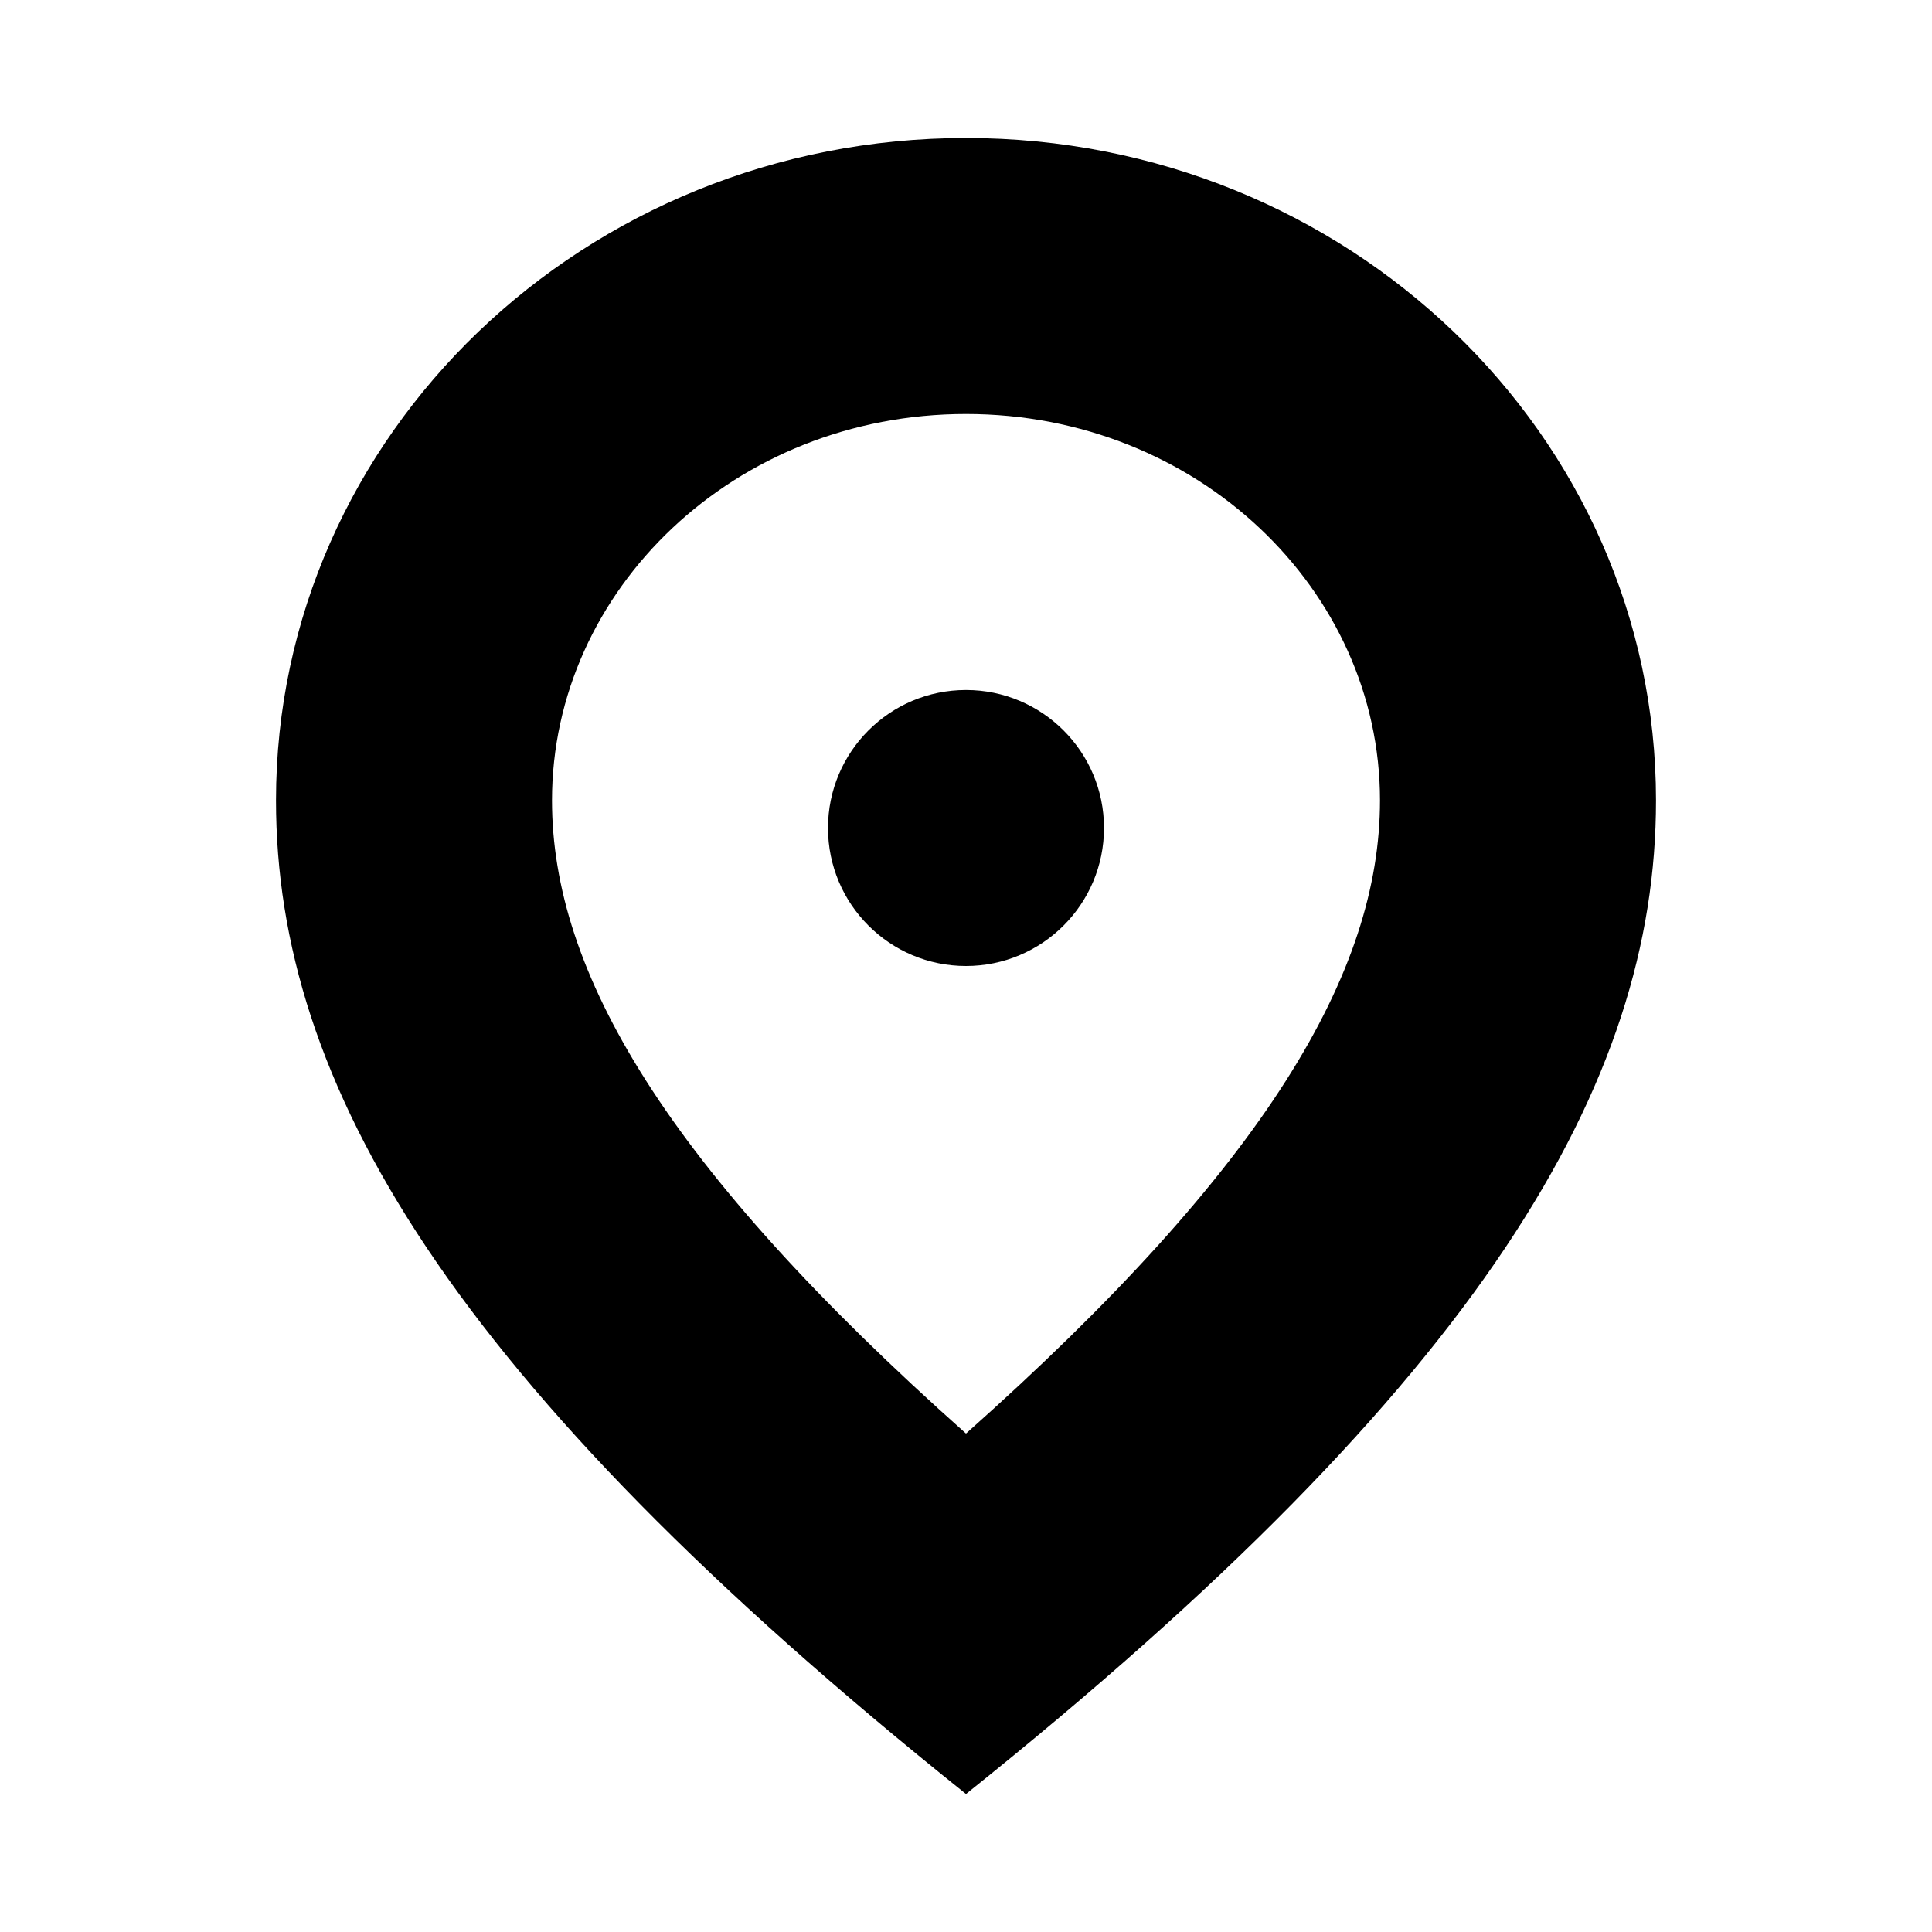 <svg xmlns="http://www.w3.org/2000/svg" width="14" height="14" viewBox="0 0 14 14">
  <path d="M7,13 C3.25,10 2,7.851 2,5.8 C2,3.149 4.239,1 7,1 C9.761,1 12,3.149 12,5.8 C12,7.851 10.75,10 7,13 Z M7,10.388 C9.18,8.45 10,7.041 10,5.8 C10,4.272 8.675,3 7,3 C5.325,3 4,4.272 4,5.8 C4,7.041 4.82,8.45 7,10.388 Z M7,7 C7.552,7 8,6.552 8,6 C8,5.448 7.552,5 7,5 C6.448,5 6,5.448 6,6 C6,6.552 6.448,7 7,7 Z"/>
</svg>
